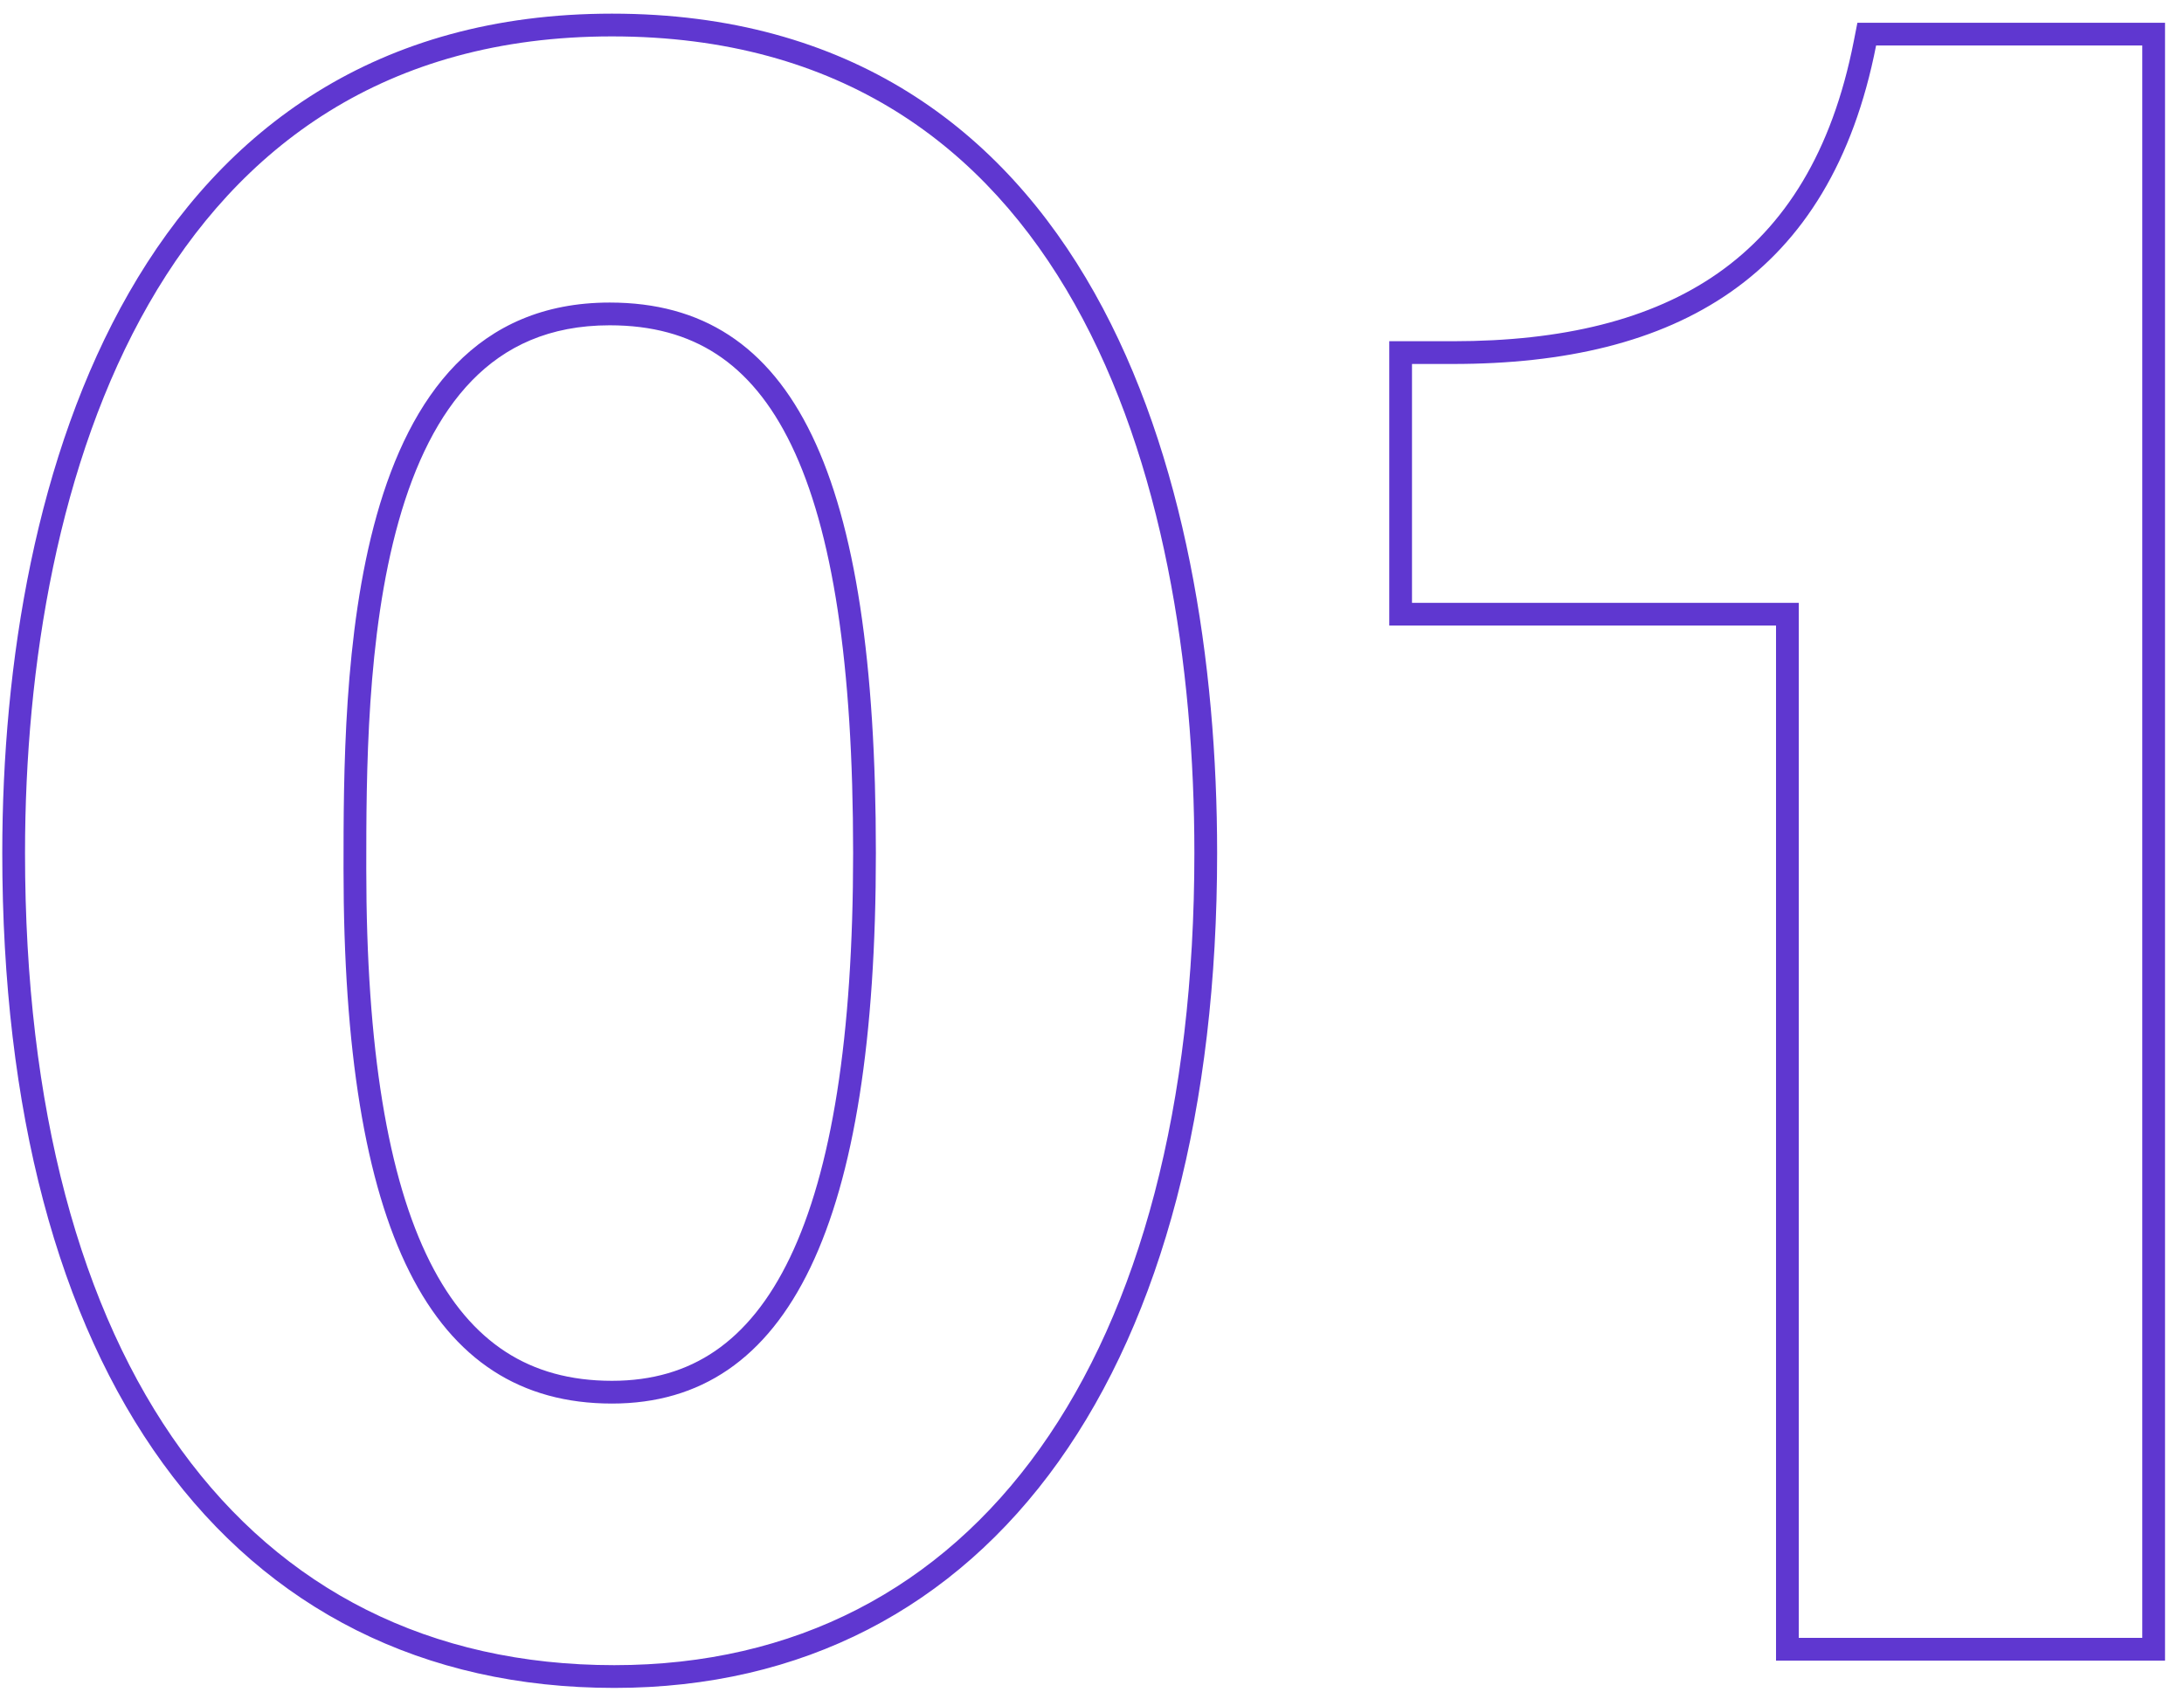 <svg width="96" height="75" viewBox="0 0 96 75" fill="none" xmlns="http://www.w3.org/2000/svg">
<path fill-rule="evenodd" clip-rule="evenodd" d="M5.67 12.865C9.788 5.682 16.547 0.6 26.9 0.6C37.352 0.6 44.065 5.682 48.109 12.872C52.116 19.997 53.5 29.168 53.5 37.5C53.5 48.727 51.075 57.88 46.527 64.256C41.951 70.67 35.272 74.2 27 74.2C18.59 74.2 11.81 70.73 7.166 64.338C2.55 57.984 0.1 48.827 0.1 37.5C0.1 29.158 1.587 19.988 5.67 12.865ZM31.499 15.57C30.211 14.729 28.665 14.3 26.8 14.3C24.143 14.3 22.207 15.23 20.752 16.722C19.268 18.242 18.232 20.4 17.525 22.909C16.107 27.94 16.1 34.023 16.1 38.2C16.1 46.105 17.051 51.789 18.894 55.464C19.807 57.285 20.924 58.581 22.226 59.425C23.523 60.267 25.065 60.7 26.9 60.7C28.672 60.7 30.17 60.254 31.438 59.386C32.714 58.512 33.817 57.169 34.724 55.28C36.55 51.473 37.5 45.606 37.5 37.5C37.5 29.183 36.597 23.323 34.787 19.572C33.891 17.716 32.79 16.413 31.499 15.57ZM95.166 1V73H78.067V27.5H61.066V15H63.867C68.651 15 72.572 14.07 75.518 12.006C78.439 9.959 80.524 6.709 81.485 1.808L81.644 1H95.166ZM82.466 2H94.166V72H79.067V26.5H62.066V16H63.867C73.666 16 80.466 12.2 82.466 2ZM1.1 37.5C1.1 21 7 1.6 26.9 1.6C47 1.6 52.5 21 52.5 37.5C52.5 59.7 42.9 73.2 27 73.2C10.8 73.2 1.1 59.9 1.1 37.5ZM38.5 37.5C38.5 20.8 34.9 13.3 26.8 13.3C15.1 13.3 15.1 29.9 15.1 38.2C15.1 54.1 18.9 61.7 26.9 61.7C34.7 61.7 38.5 53.8 38.5 37.5Z" fill="#5F37D0"/>
</svg>
